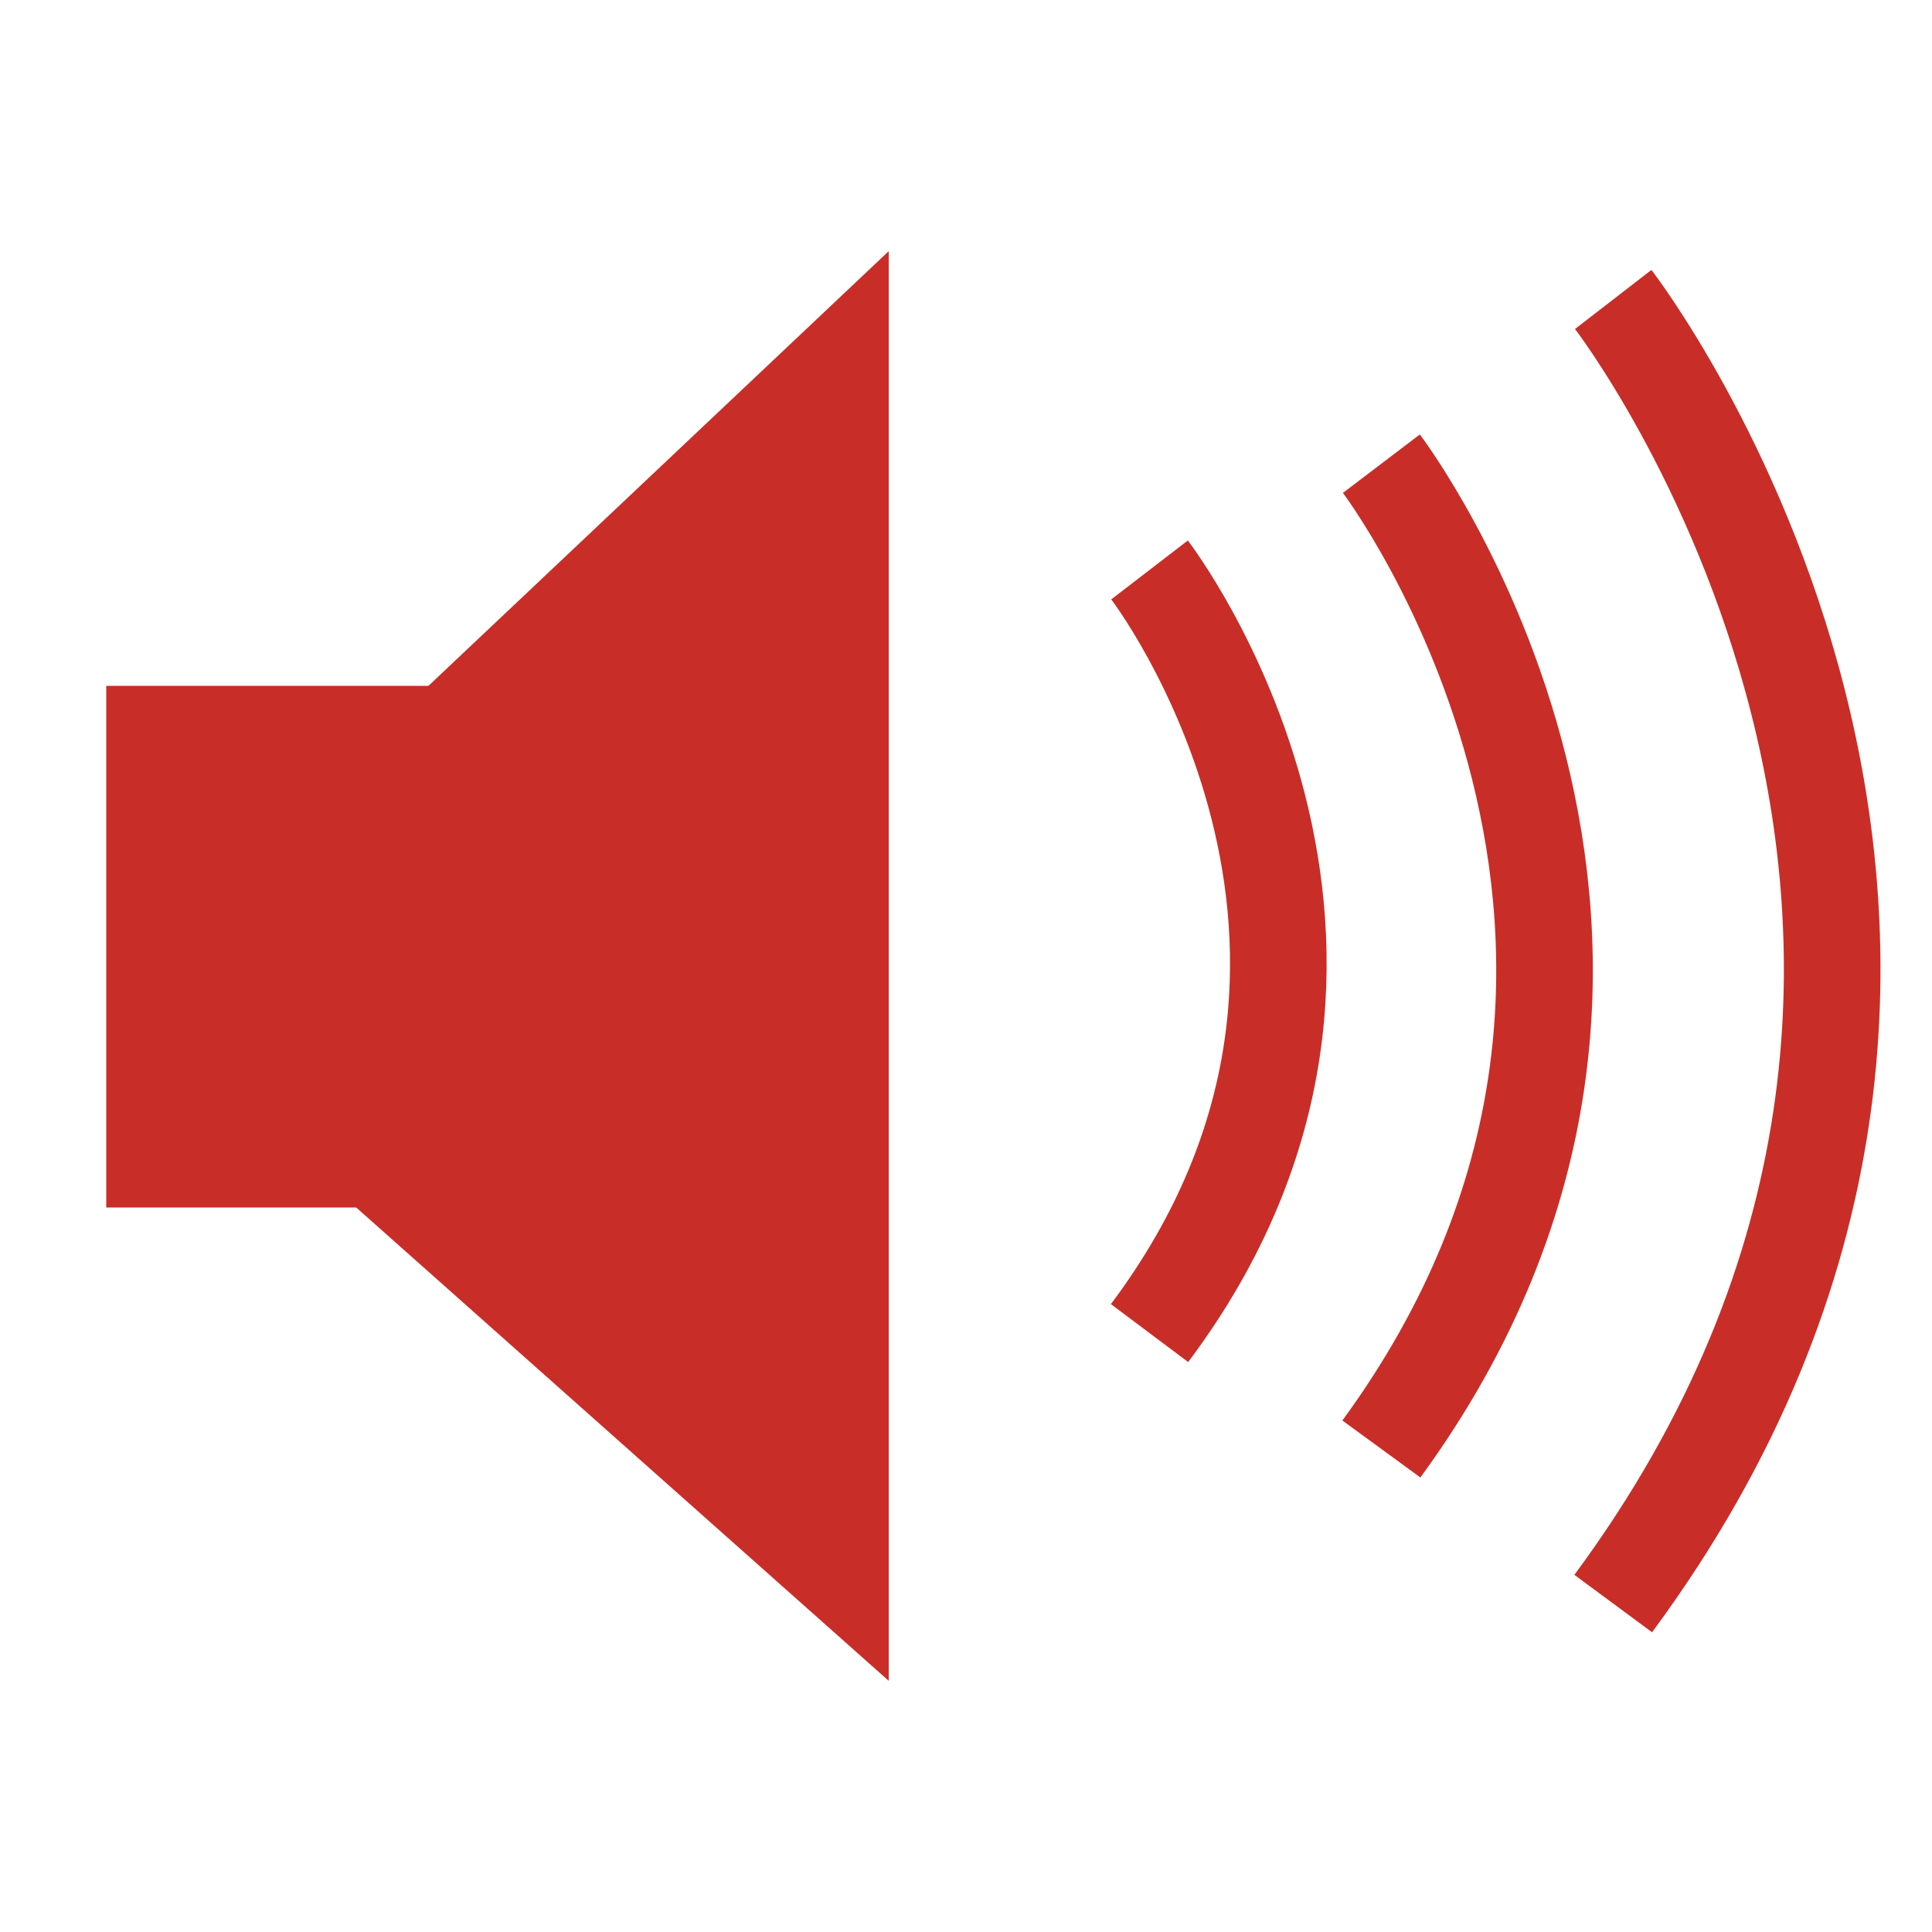<?xml version="1.0" encoding="utf-8"?>
<!-- Generator: Adobe Illustrator 19.2.1, SVG Export Plug-In . SVG Version: 6.00 Build 0)  -->
<svg version="1.1" id="Layer_1" xmlns="http://www.w3.org/2000/svg" xmlns:xlink="http://www.w3.org/1999/xlink" x="0px" y="0px"
	 viewBox="0 0 20 20" style="enable-background:new 0 0 20 20;" xml:space="preserve">
<style type="text/css">
	.st0{fill:#C82E27;}
	.st1{fill:none;stroke:#C82E27;stroke-miterlimit:10;}
</style>
<polygon class="st0" points="9.2,17.4 2,11 2,9.4 9.2,2.6 "/>
<path class="st1" d="M11.9,5.9c0,0,3,3.9,0,7.9"/>
<path class="st1" d="M14.3,4.8c0,0,3.8,5,0,10.2"/>
<path class="st1" d="M16.7,3.1c0,0,5.1,6.6,0,13.5"/>
<rect x="1.1" y="7.1" class="st0" width="4.3" height="5.4"/>
</svg>
